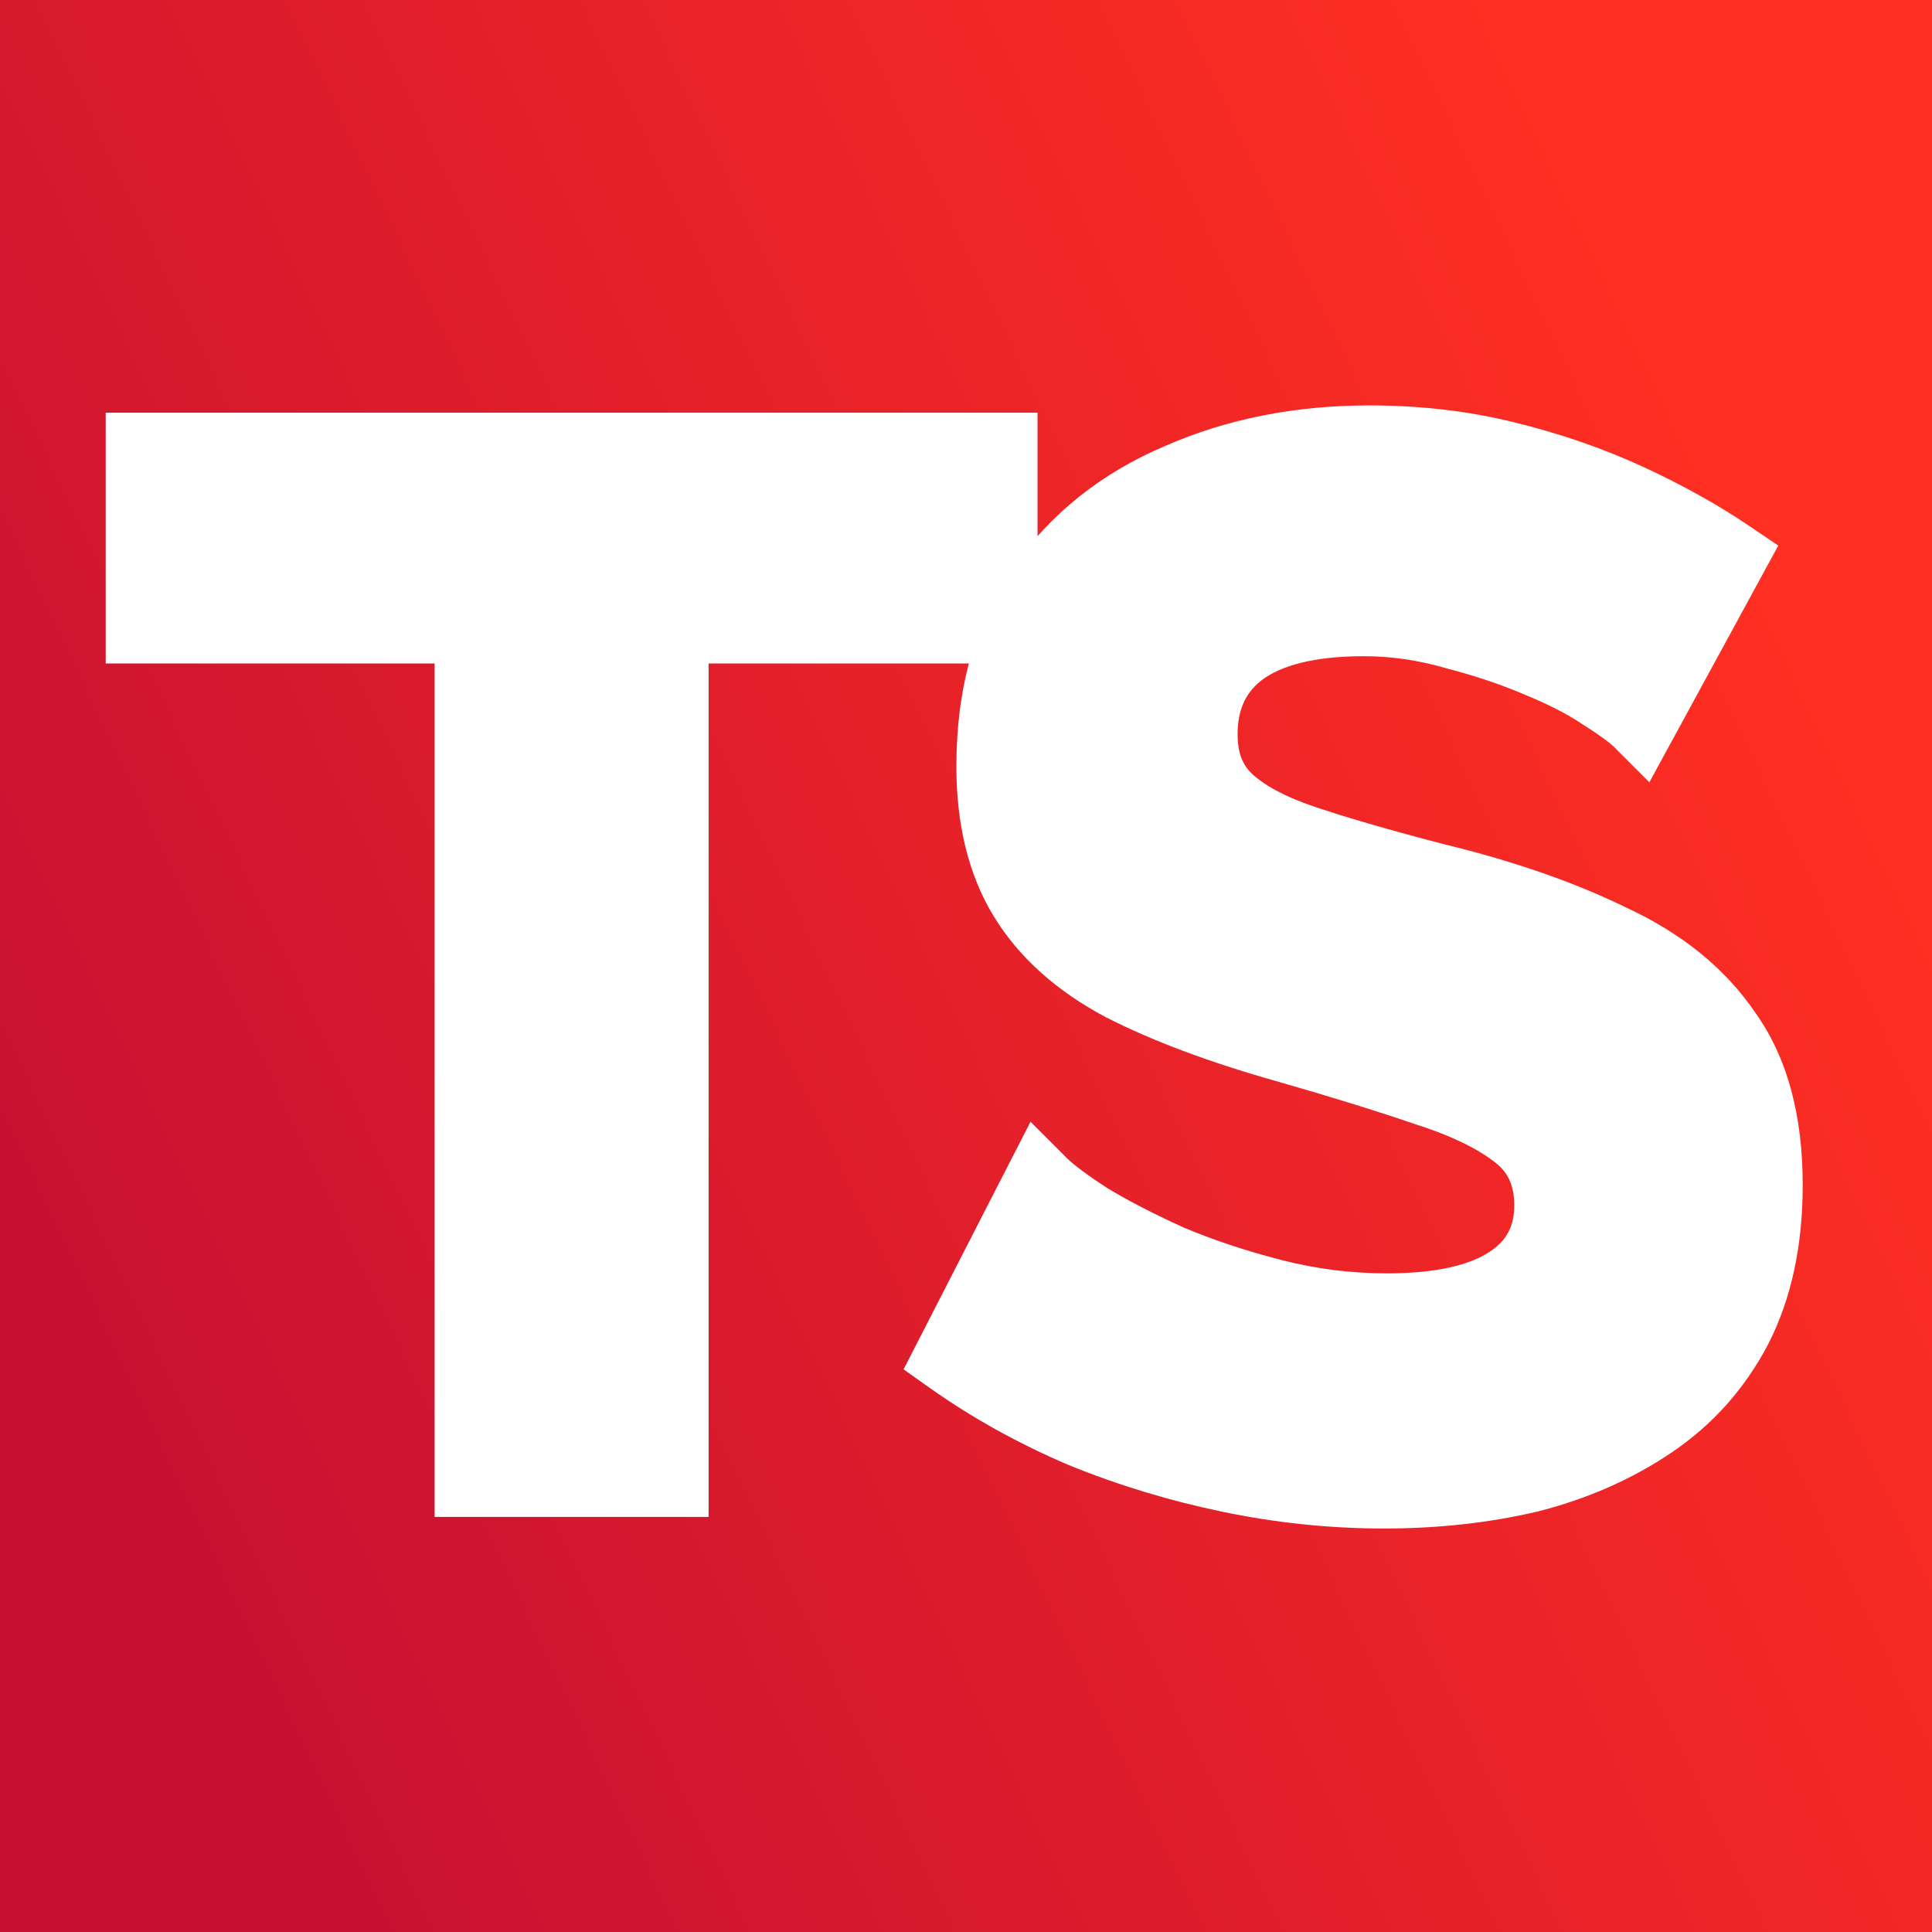 <svg width="256" height="256" viewBox="0 0 256 256" fill="none" xmlns="http://www.w3.org/2000/svg">
  <rect x="0" y="0" width="256" height="256" fill="#333333" stroke="none"/>
  <rect width="256" height="256" class="back" />
  <path
    d="M132.478 82.912H88.894V196H62.59V82.912H19.006V59.68H132.478V82.912ZM217.357 95.392C216.461 94.496 214.797 93.28 212.365 91.744C210.061 90.208 207.181 88.736 203.725 87.328C200.397 85.92 196.749 84.704 192.781 83.68C188.813 82.528 184.781 81.952 180.685 81.952C173.517 81.952 168.077 83.296 164.365 85.984C160.781 88.672 158.989 92.448 158.989 97.312C158.989 101.024 160.141 103.968 162.445 106.144C164.749 108.32 168.205 110.176 172.813 111.712C177.421 113.248 183.181 114.912 190.093 116.704C199.053 118.88 206.797 121.568 213.325 124.768C219.981 127.84 225.037 131.936 228.493 137.056C232.077 142.048 233.869 148.704 233.869 157.024C233.869 164.32 232.525 170.592 229.837 175.84C227.149 180.96 223.437 185.12 218.701 188.32C213.965 191.52 208.589 193.888 202.573 195.424C196.557 196.832 190.157 197.536 183.373 197.536C176.589 197.536 169.805 196.832 163.021 195.424C156.237 194.016 149.709 192.032 143.437 189.472C137.165 186.784 131.405 183.584 126.157 179.872L137.869 157.024C139.021 158.176 141.069 159.712 144.013 161.632C146.957 163.424 150.541 165.28 154.765 167.2C158.989 168.992 163.597 170.528 168.589 171.808C173.581 173.088 178.637 173.728 183.757 173.728C190.925 173.728 196.365 172.512 200.077 170.08C203.789 167.648 205.645 164.192 205.645 159.712C205.645 155.616 204.173 152.416 201.229 150.112C198.285 147.808 194.189 145.824 188.941 144.16C183.693 142.368 177.485 140.448 170.317 138.4C161.741 135.968 154.573 133.28 148.813 130.336C143.053 127.264 138.765 123.424 135.949 118.816C133.133 114.208 131.725 108.448 131.725 101.536C131.725 92.192 133.901 84.384 138.253 78.112C142.733 71.712 148.749 66.912 156.301 63.712C163.853 60.384 172.237 58.72 181.453 58.72C187.853 58.72 193.869 59.424 199.501 60.832C205.261 62.24 210.637 64.096 215.629 66.4C220.621 68.704 225.101 71.2 229.069 73.888L217.357 95.392Z"
    class="path"
  />
  <path
    d="M132.478 82.912V87.912H137.478V82.912H132.478ZM88.894 82.912V77.912H83.894V82.912H88.894ZM88.894 196V201H93.894V196H88.894ZM62.59 196H57.59V201H62.59V196ZM62.59 82.912H67.59V77.912H62.59V82.912ZM19.006 82.912H14.005V87.912H19.006V82.912ZM19.006 59.68V54.68H14.005V59.68H19.006ZM132.478 59.68H137.478V54.68H132.478V59.68ZM132.478 77.912H88.894V87.912H132.478V77.912ZM83.894 82.912V196H93.894V82.912H83.894ZM88.894 191H62.59V201H88.894V191ZM67.59 196V82.912H57.59V196H67.59ZM62.59 77.912H19.006V87.912H62.59V77.912ZM24.006 82.912V59.68H14.005V82.912H24.006ZM19.006 64.68H132.478V54.68H19.006V64.68ZM127.478 59.68V82.912H137.478V59.68H127.478ZM217.357 95.392L213.821 98.927L218.549 103.656L221.747 97.784L217.357 95.392ZM212.365 91.744L209.591 95.904L209.642 95.939L209.695 95.971L212.365 91.744ZM203.725 87.328L201.776 91.933L201.807 91.946L201.838 91.959L203.725 87.328ZM192.781 83.68L191.386 88.482L191.458 88.503L191.531 88.521L192.781 83.68ZM164.365 85.984L161.432 81.934L161.398 81.959L161.365 81.984L164.365 85.984ZM172.813 111.712L171.231 116.455L171.231 116.455L172.813 111.712ZM190.093 116.704L188.838 121.544L188.875 121.554L188.913 121.563L190.093 116.704ZM213.325 124.768L211.124 129.258L211.176 129.283L211.229 129.308L213.325 124.768ZM228.493 137.056L224.348 139.853L224.389 139.913L224.431 139.972L228.493 137.056ZM229.837 175.84L234.263 178.164L234.275 178.142L234.287 178.119L229.837 175.84ZM202.573 195.424L203.712 200.292L203.761 200.281L203.809 200.269L202.573 195.424ZM143.437 189.472L141.467 194.068L141.507 194.085L141.547 194.101L143.437 189.472ZM126.157 179.872L121.707 177.591L119.729 181.45L123.269 183.954L126.157 179.872ZM137.869 157.024L141.404 153.488L136.55 148.635L133.419 154.743L137.869 157.024ZM144.013 161.632L141.281 165.82L141.346 165.863L141.413 165.903L144.013 161.632ZM154.765 167.2L152.695 171.752L152.753 171.778L152.812 171.803L154.765 167.2ZM168.589 171.808L167.347 176.651L167.347 176.651L168.589 171.808ZM200.077 170.08L197.336 165.898L197.336 165.898L200.077 170.08ZM188.941 144.16L187.325 148.892L187.377 148.91L187.429 148.926L188.941 144.16ZM170.317 138.4L171.69 133.592L171.681 133.59L170.317 138.4ZM148.813 130.336L146.46 134.748L146.498 134.768L146.537 134.788L148.813 130.336ZM135.949 118.816L131.682 121.423L131.682 121.423L135.949 118.816ZM138.253 78.112L134.156 75.245L134.15 75.253L134.145 75.262L138.253 78.112ZM156.301 63.712L158.251 68.316L158.284 68.302L158.317 68.287L156.301 63.712ZM199.501 60.832L198.288 65.683L198.301 65.686L198.313 65.689L199.501 60.832ZM215.629 66.4L217.724 61.86L217.724 61.86L215.629 66.4ZM229.069 73.888L233.459 76.279L235.63 72.294L231.873 69.748L229.069 73.888ZM220.892 91.856C219.569 90.533 217.487 89.065 215.034 87.517L209.695 95.971C212.106 97.495 213.352 98.459 213.821 98.927L220.892 91.856ZM215.138 87.584C212.478 85.81 209.278 84.192 205.611 82.698L201.838 91.959C205.083 93.28 207.643 94.606 209.591 95.904L215.138 87.584ZM205.673 82.723C202.09 81.207 198.205 79.916 194.03 78.839L191.531 88.521C195.292 89.492 198.703 90.632 201.776 91.933L205.673 82.723ZM194.175 78.878C189.758 77.596 185.256 76.952 180.685 76.952V86.952C184.305 86.952 187.867 87.46 191.386 88.482L194.175 78.878ZM180.685 76.952C173.016 76.952 166.356 78.368 161.432 81.934L167.297 90.034C169.797 88.224 174.017 86.952 180.685 86.952V76.952ZM161.365 81.984C156.401 85.706 153.989 91.031 153.989 97.312H163.989C163.989 93.865 165.16 91.638 167.365 89.984L161.365 81.984ZM153.989 97.312C153.989 102.143 155.535 106.496 159.011 109.779L165.878 102.509C164.746 101.44 163.989 99.905 163.989 97.312H153.989ZM159.011 109.779C162.051 112.65 166.265 114.8 171.231 116.455L174.394 106.969C170.144 105.552 167.446 103.99 165.878 102.509L159.011 109.779ZM171.231 116.455C175.984 118.04 181.862 119.735 188.838 121.544L191.347 111.864C184.499 110.089 178.857 108.456 174.394 106.969L171.231 116.455ZM188.913 121.563C197.609 123.675 204.995 126.253 211.124 129.258L215.525 120.278C208.598 116.883 200.496 114.085 191.272 111.845L188.913 121.563ZM211.229 129.308C217.212 132.069 221.492 135.621 224.348 139.853L232.637 134.259C228.581 128.251 222.749 123.611 215.42 120.228L211.229 129.308ZM224.431 139.972C227.222 143.86 228.869 149.386 228.869 157.024H238.869C238.869 148.022 236.931 140.236 232.554 134.14L224.431 139.972ZM228.869 157.024C228.869 163.712 227.637 169.166 225.386 173.561L234.287 178.119C237.412 172.018 238.869 164.928 238.869 157.024H228.869ZM225.41 173.516C223.101 177.913 219.944 181.445 215.901 184.177L221.5 192.463C226.929 188.795 231.196 184.007 234.263 178.164L225.41 173.516ZM215.901 184.177C211.681 187.028 206.842 189.173 201.336 190.579L203.809 200.269C210.335 198.603 216.248 196.012 221.5 192.463L215.901 184.177ZM201.433 190.556C195.825 191.868 189.81 192.536 183.373 192.536V202.536C190.503 202.536 197.288 201.796 203.712 200.292L201.433 190.556ZM183.373 192.536C176.937 192.536 170.493 191.868 164.037 190.528L162.004 200.32C169.116 201.796 176.24 202.536 183.373 202.536V192.536ZM164.037 190.528C157.544 189.181 151.309 187.285 145.326 184.843L141.547 194.101C148.108 196.779 154.929 198.851 162.004 200.32L164.037 190.528ZM145.406 184.876C139.437 182.318 133.988 179.287 129.044 175.79L123.269 183.954C128.821 187.881 134.892 191.25 141.467 194.068L145.406 184.876ZM130.606 182.153L142.318 159.305L133.419 154.743L121.707 177.591L130.606 182.153ZM134.333 160.56C135.877 162.104 138.301 163.876 141.281 165.82L146.744 157.444C143.836 155.548 142.164 154.248 141.404 153.488L134.333 160.56ZM141.413 165.903C144.575 167.828 148.347 169.775 152.695 171.752L156.834 162.648C152.734 160.785 149.338 159.02 146.612 157.361L141.413 165.903ZM152.812 171.803C157.292 173.704 162.141 175.317 167.347 176.651L169.83 166.965C165.052 165.739 160.685 164.28 156.717 162.597L152.812 171.803ZM167.347 176.651C172.742 178.035 178.215 178.728 183.757 178.728V168.728C179.058 168.728 174.419 168.141 169.83 166.965L167.347 176.651ZM183.757 178.728C191.354 178.728 197.931 177.463 202.817 174.262L197.336 165.898C194.798 167.561 190.495 168.728 183.757 168.728V178.728ZM202.817 174.262C207.955 170.896 210.645 165.858 210.645 159.712H200.645C200.645 162.525 199.622 164.4 197.336 165.898L202.817 174.262ZM210.645 159.712C210.645 154.247 208.592 149.525 204.31 146.174L198.147 154.05C199.753 155.307 200.645 156.985 200.645 159.712H210.645ZM204.31 146.174C200.73 143.373 196.025 141.161 190.452 139.394L187.429 148.926C192.352 150.487 195.839 152.243 198.147 154.05L204.31 146.174ZM190.556 139.428C185.206 137.601 178.914 135.656 171.69 133.592L168.943 143.208C176.055 145.24 182.179 147.135 187.325 148.892L190.556 139.428ZM171.681 133.59C163.311 131.216 156.471 128.635 151.088 125.884L146.537 134.788C152.674 137.925 160.17 140.72 168.952 143.21L171.681 133.59ZM151.165 125.924C146.028 123.184 142.477 119.911 140.215 116.209L131.682 121.423C135.052 126.937 140.077 131.344 146.46 134.748L151.165 125.924ZM140.215 116.209C137.996 112.577 136.725 107.782 136.725 101.536H126.725C126.725 109.114 128.269 115.839 131.682 121.423L140.215 116.209ZM136.725 101.536C136.725 92.98 138.708 86.226 142.36 80.962L134.145 75.262C129.093 82.542 126.725 91.404 126.725 101.536H136.725ZM142.349 80.979C146.263 75.387 151.518 71.169 158.251 68.316L154.35 59.108C145.979 62.655 139.202 68.037 134.156 75.245L142.349 80.979ZM158.317 68.287C165.163 65.27 172.85 63.72 181.453 63.72V53.72C171.623 53.72 162.542 55.498 154.284 59.137L158.317 68.287ZM181.453 63.72C187.485 63.72 193.091 64.383 198.288 65.683L200.713 55.981C194.646 54.465 188.22 53.72 181.453 53.72V63.72ZM198.313 65.689C203.785 67.027 208.855 68.781 213.533 70.94L217.724 61.86C212.418 59.411 206.736 57.453 200.688 55.975L198.313 65.689ZM213.533 70.94C218.314 73.146 222.551 75.512 226.264 78.028L231.873 69.748C227.65 66.888 222.927 64.262 217.724 61.86L213.533 70.94ZM224.678 71.496L212.966 93.001L221.747 97.784L233.459 76.279L224.678 71.496Z"
    class="path"
  />
  <defs>
    <linearGradient
      id="gradient"
      x1="197.12"
      y1="-1.33698e-05"
      x2="-22.247"
      y2="104.487"
      gradientUnits="userSpaceOnUse">
      <stop stop-color="#FF2F22" />
      <stop offset="1" stop-color="#C81132" />
    </linearGradient>
  </defs>
  <style>
    .back {
      fill: url(#gradient);
    }

    .path {
      fill: white;
    }

    @media (prefers-color-scheme: dark) {
      .back {
        fill: none;
      }

      .path {
        fill: url(#gradient);
      }
    }

    @media (prefers-color-scheme: light) {
      .back {
        fill: none;
      }

      .path {
        fill: url(#gradient);
      }
    }
  </style>
</svg>
